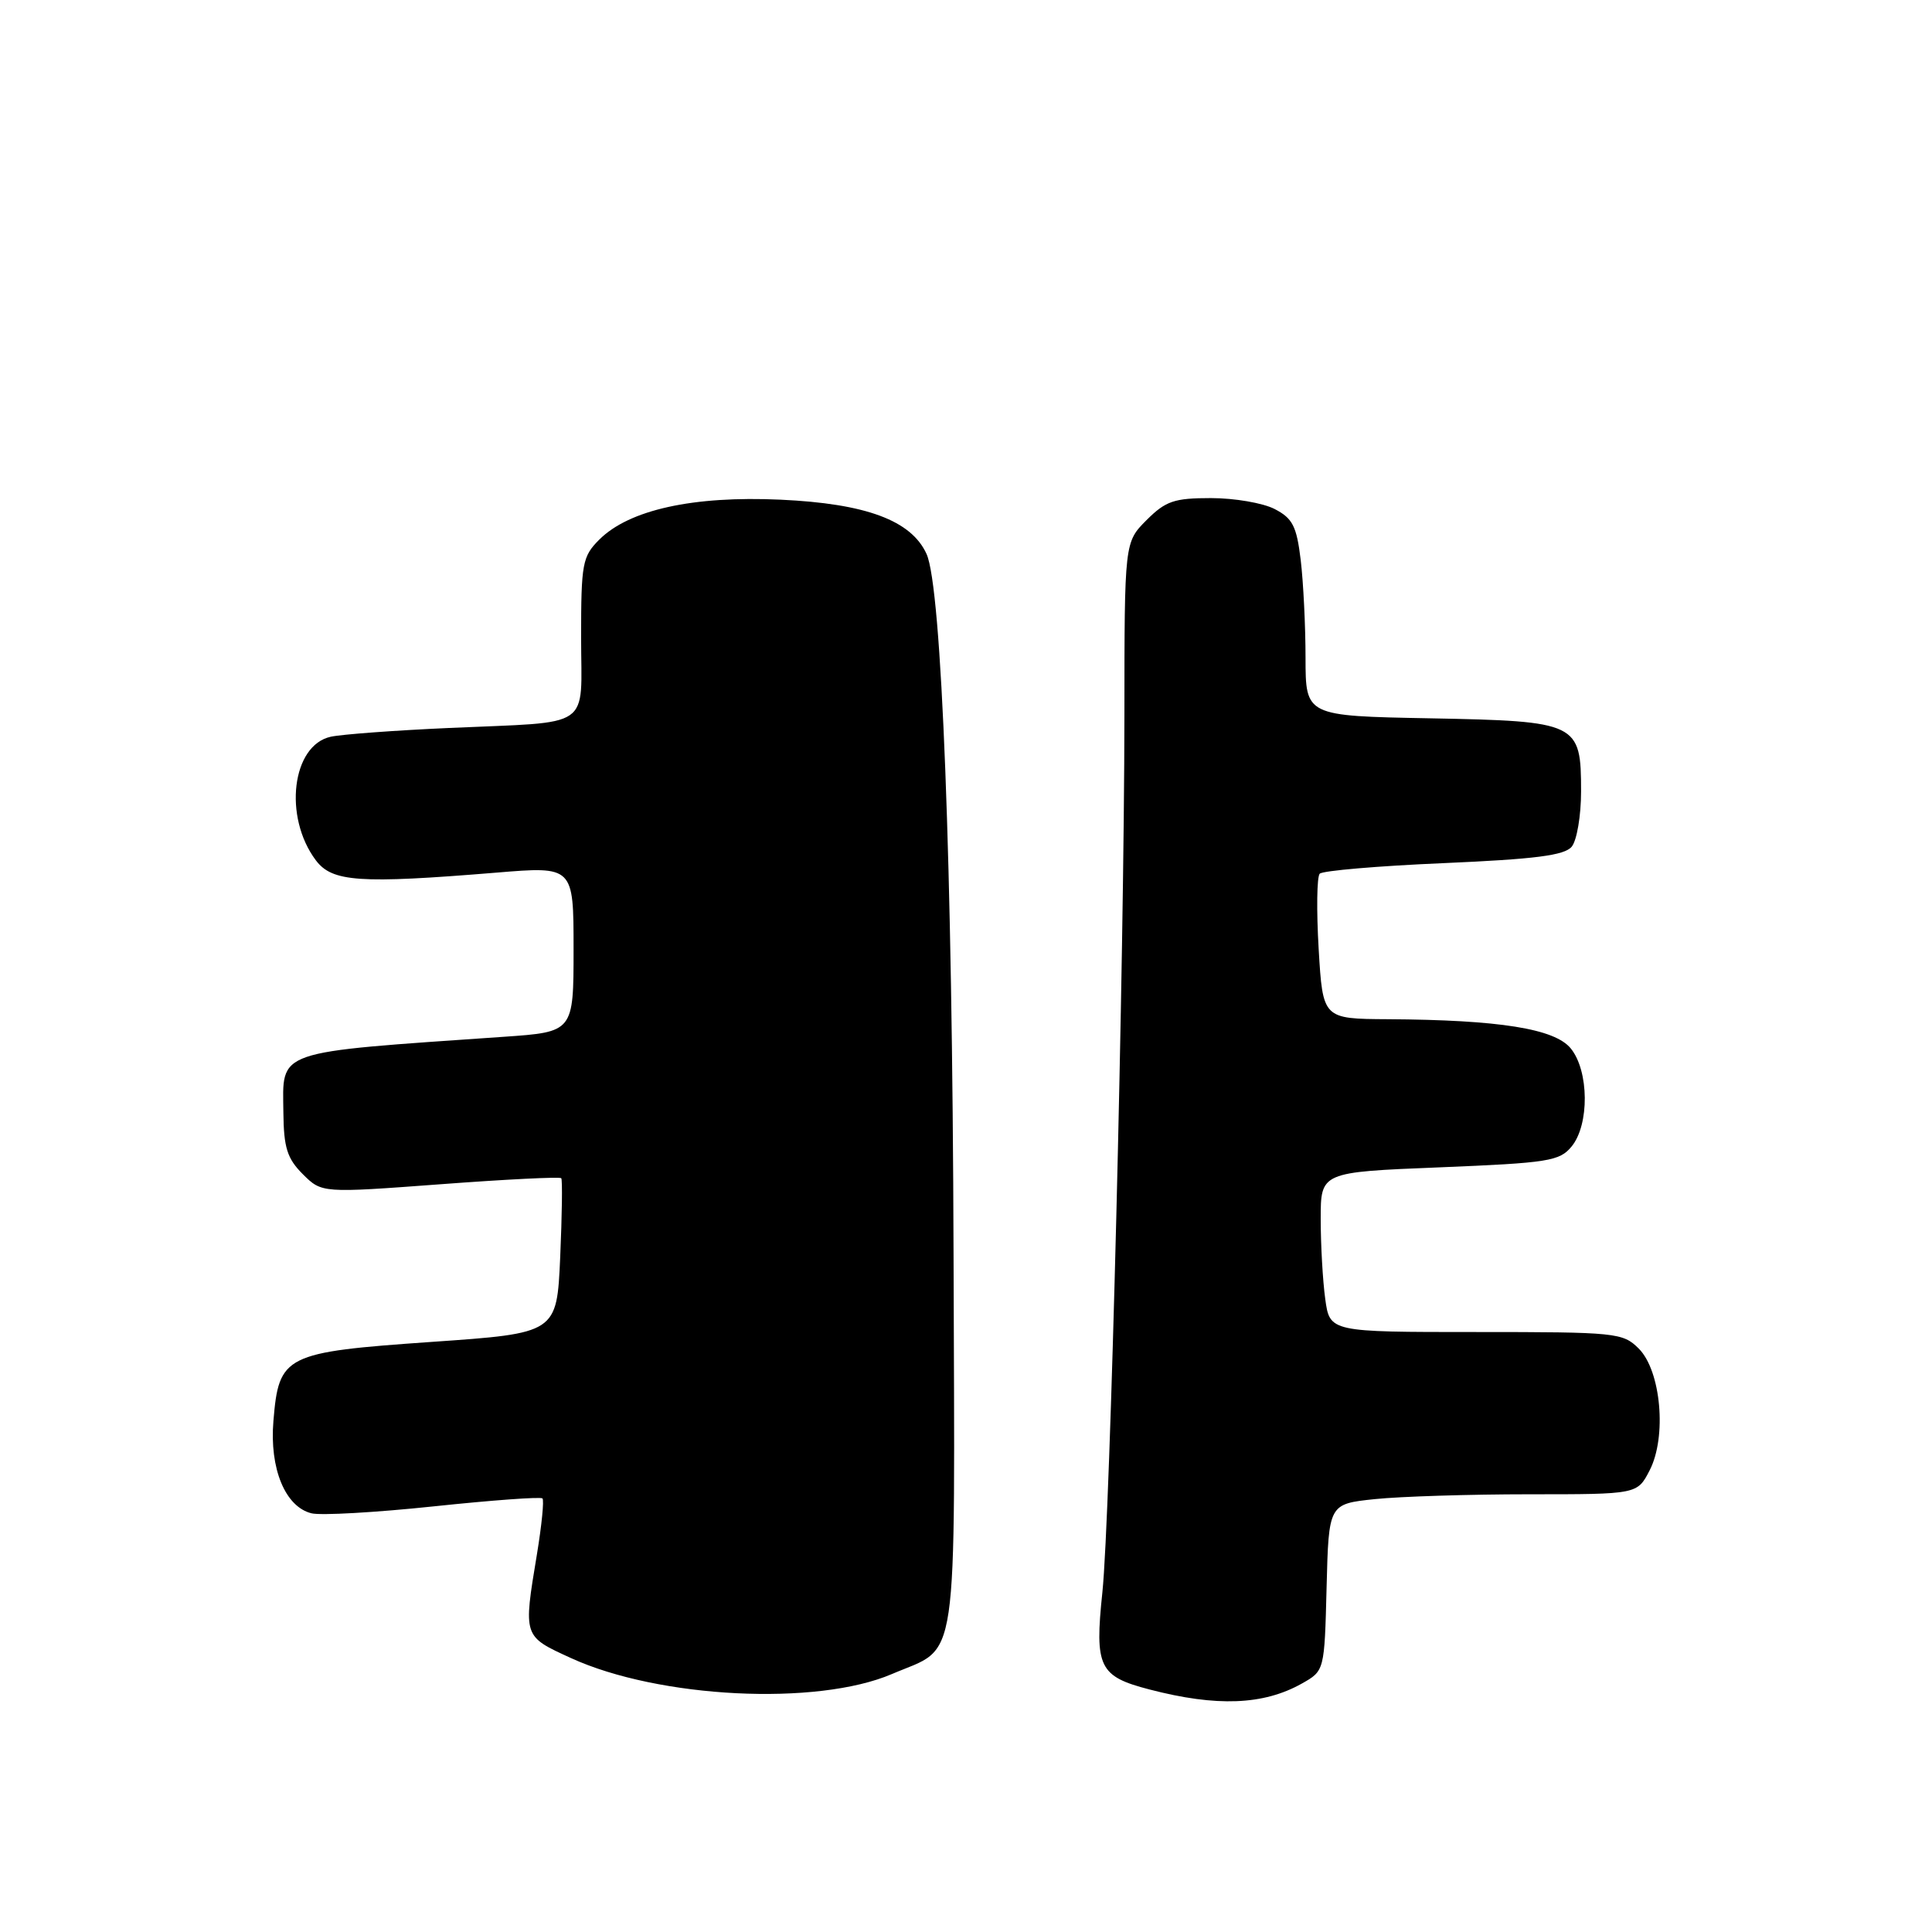 <?xml version="1.0" encoding="UTF-8" standalone="no"?>
<!DOCTYPE svg PUBLIC "-//W3C//DTD SVG 1.1//EN" "http://www.w3.org/Graphics/SVG/1.1/DTD/svg11.dtd" >
<svg xmlns="http://www.w3.org/2000/svg" xmlns:xlink="http://www.w3.org/1999/xlink" version="1.1" viewBox="0 0 256 256">
 <g >
 <path fill="currentColor"
d=" M 172.50 223.08 C 175.50 221.39 175.50 221.39 175.78 210.34 C 176.06 199.28 176.06 199.28 182.18 198.64 C 185.54 198.29 194.74 198.00 202.62 198.00 C 216.95 198.00 216.95 198.00 218.58 194.84 C 220.88 190.40 220.10 181.65 217.14 178.69 C 215.03 176.59 214.17 176.50 195.57 176.50 C 176.20 176.50 176.20 176.50 175.60 172.11 C 175.27 169.70 175.00 164.93 175.00 161.52 C 175.00 155.31 175.00 155.31 190.75 154.68 C 205.19 154.09 206.65 153.86 208.25 151.91 C 210.62 149.02 210.56 141.91 208.14 138.93 C 206.02 136.31 198.70 135.14 183.89 135.05 C 175.28 135.00 175.28 135.00 174.73 125.75 C 174.43 120.66 174.49 116.17 174.87 115.77 C 175.25 115.37 182.63 114.74 191.28 114.37 C 203.42 113.84 207.30 113.35 208.26 112.19 C 208.94 111.37 209.50 108.08 209.50 104.88 C 209.50 95.75 209.11 95.56 189.47 95.18 C 173.00 94.87 173.00 94.87 172.99 87.18 C 172.99 82.96 172.70 77.12 172.35 74.20 C 171.81 69.72 171.28 68.68 168.90 67.45 C 167.36 66.65 163.57 66.00 160.47 66.00 C 155.59 66.00 154.46 66.38 151.92 68.92 C 149.00 71.85 149.00 71.85 148.99 94.67 C 148.97 127.19 147.12 200.94 146.07 211.00 C 145.03 220.90 145.63 222.13 152.30 223.86 C 161.21 226.18 167.41 225.94 172.50 223.08 Z  M 118.18 221.82 C 127.16 217.97 126.52 222.32 126.35 166.14 C 126.20 114.55 124.78 77.80 122.77 73.40 C 120.75 68.96 114.75 66.73 103.43 66.21 C 91.83 65.68 83.36 67.55 79.40 71.51 C 77.17 73.74 77.00 74.66 77.00 84.44 C 77.00 96.83 78.81 95.59 59.50 96.46 C 52.35 96.78 45.30 97.30 43.83 97.62 C 38.68 98.74 37.53 108.22 41.84 113.98 C 44.01 116.87 47.57 117.12 65.75 115.63 C 76.00 114.78 76.00 114.78 76.00 125.76 C 76.00 136.74 76.00 136.74 66.75 137.38 C 36.07 139.51 37.47 139.03 37.55 147.45 C 37.60 152.07 38.05 153.51 40.12 155.58 C 42.64 158.09 42.64 158.09 58.36 156.92 C 67.00 156.27 74.21 155.91 74.37 156.12 C 74.54 156.33 74.47 161.04 74.23 166.58 C 73.78 176.66 73.78 176.66 57.18 177.81 C 37.71 179.17 36.95 179.55 36.23 188.28 C 35.70 194.59 37.79 199.66 41.27 200.52 C 42.50 200.83 49.79 200.41 57.48 199.60 C 65.17 198.79 71.65 198.31 71.88 198.55 C 72.11 198.78 71.78 202.10 71.15 205.93 C 69.33 216.92 69.29 216.79 75.65 219.70 C 87.32 225.04 108.24 226.08 118.18 221.82 Z "/>
</g>
</svg>